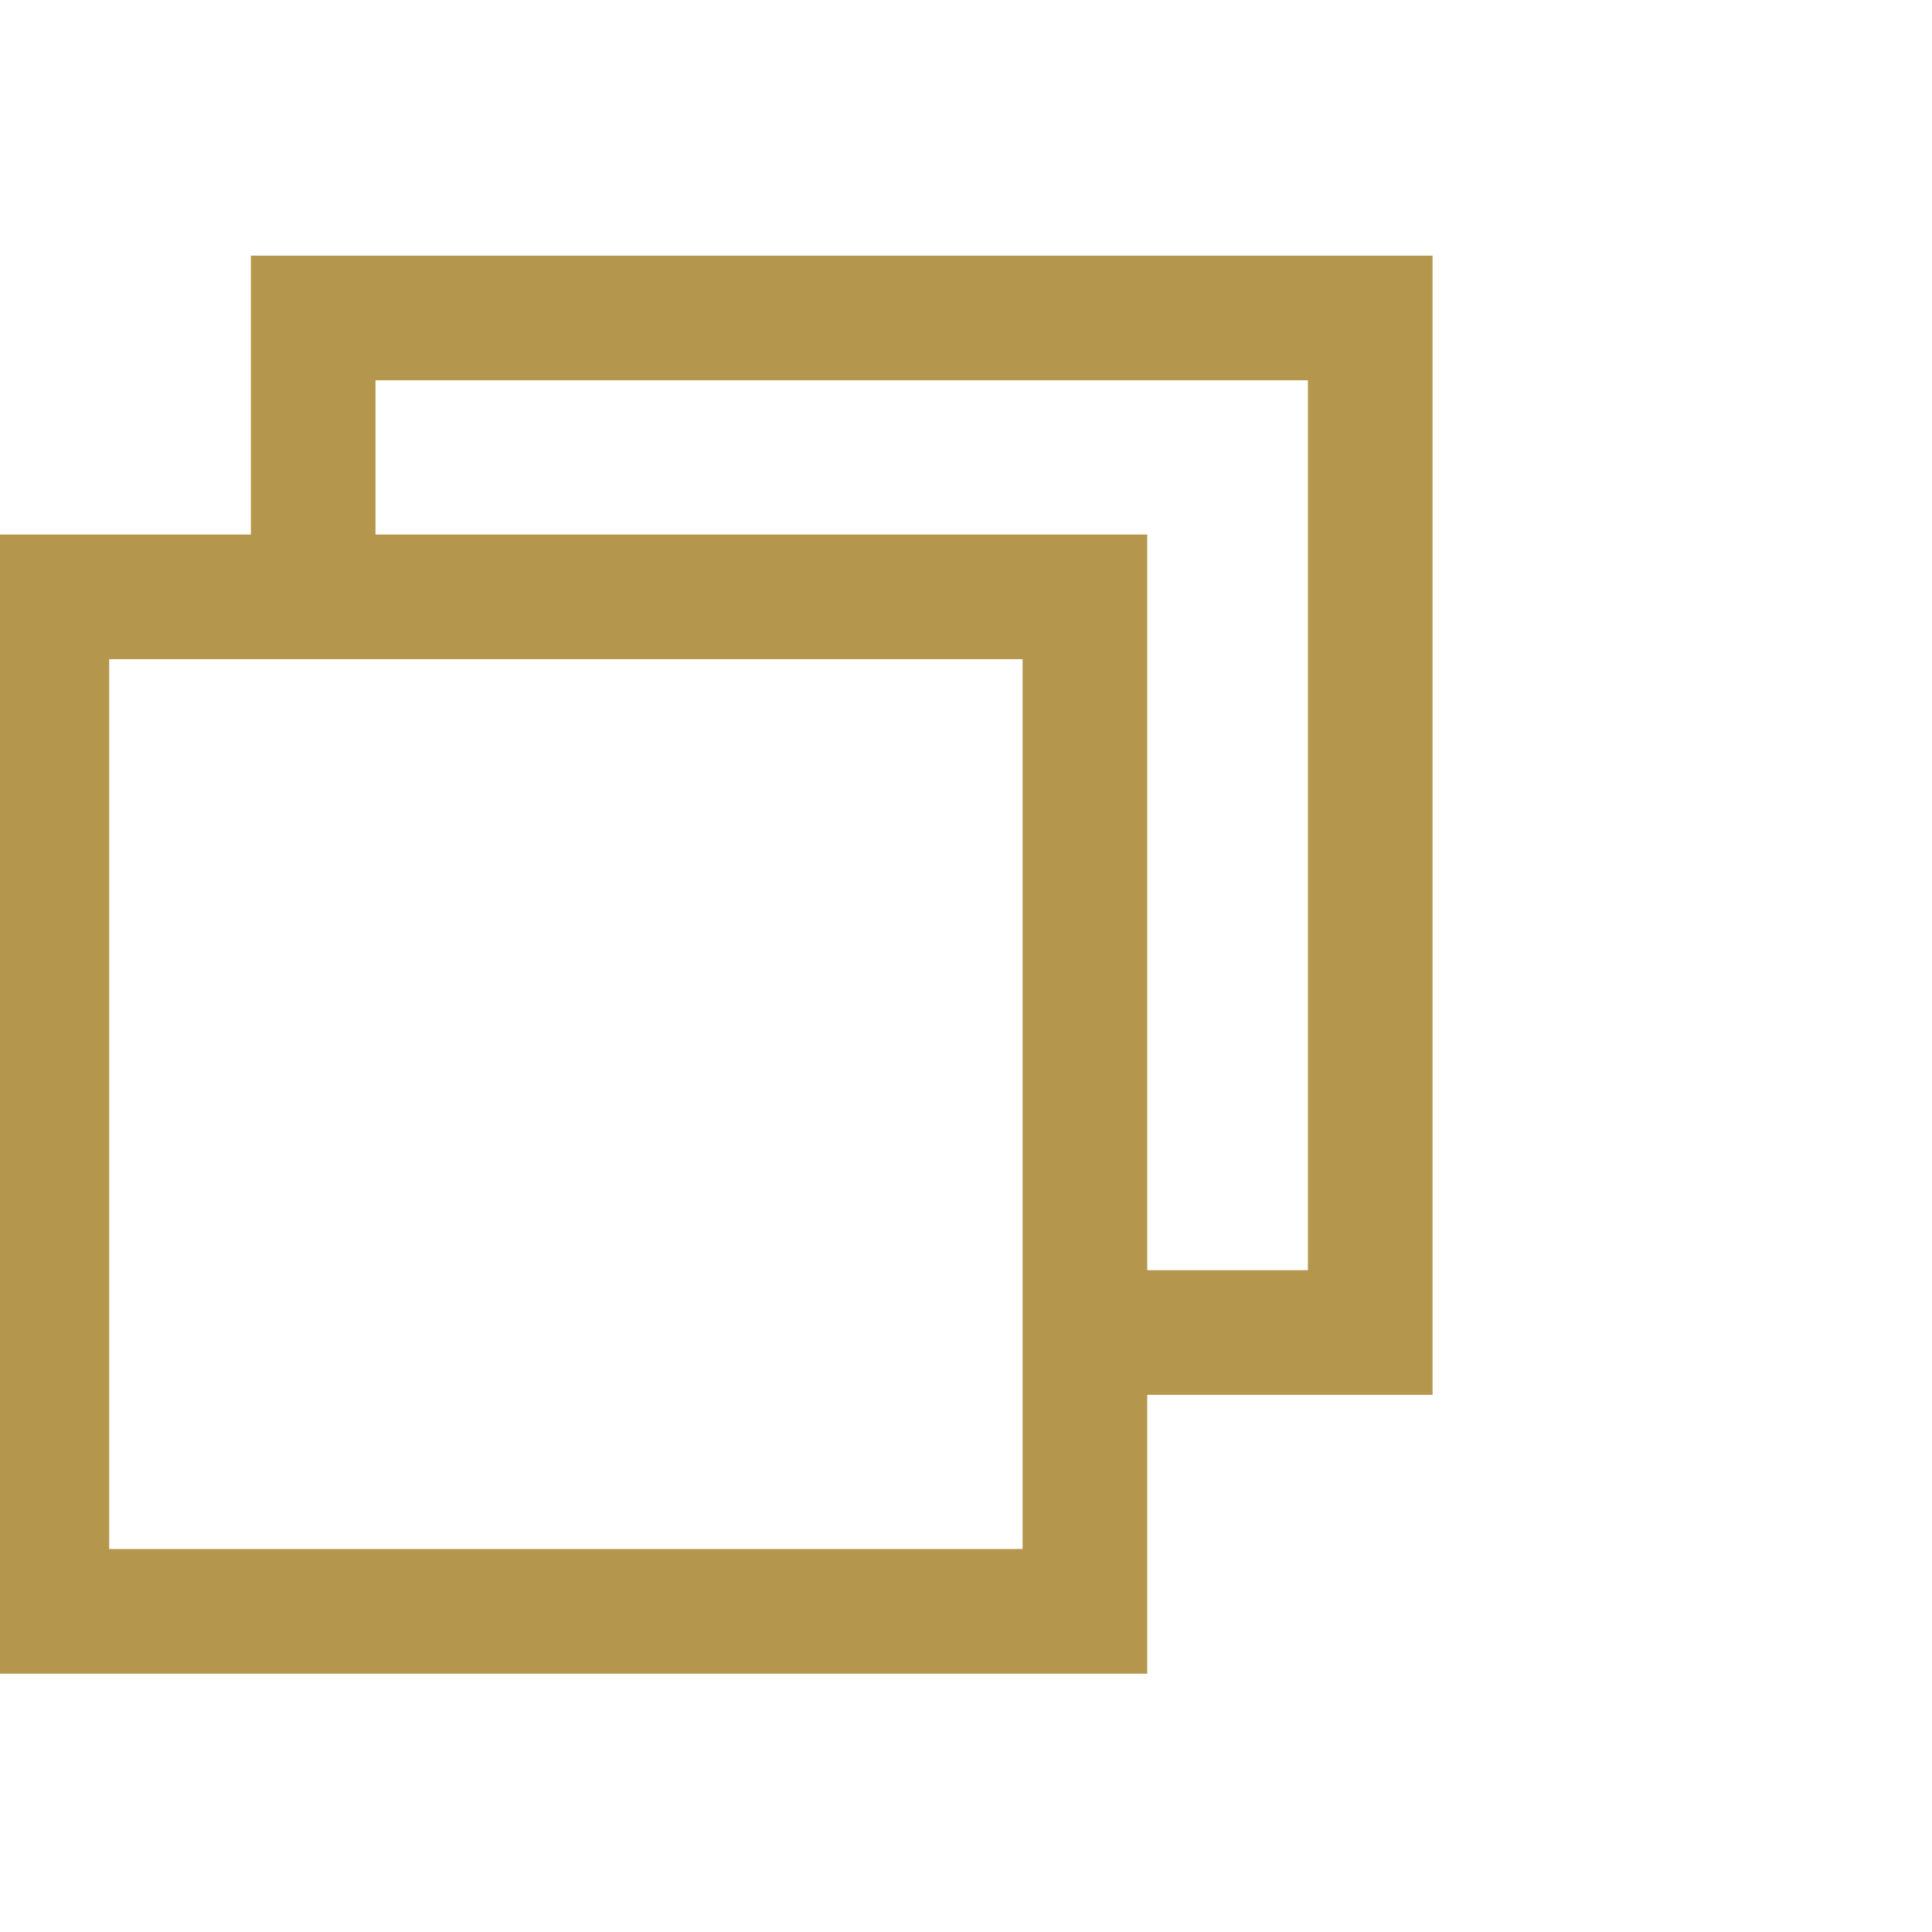 <svg width="31" height="31" viewBox="0 0 31 31" fill="none" xmlns="http://www.w3.org/2000/svg">
<g id="Gallery-icon 1" opacity="0.9" clip-path="url(#clip0_4061_103257)">
<path id="Vector" d="M17.408 25.855H0.752V9.577H4.633H17.408V20.699V25.855Z" stroke="#AD8B3A" stroke-width="2" stroke-miterlimit="10"/>
<path id="Vector_2" d="M5.025 9.577V5.102H21.986V21.381H17.408" stroke="#AD8B3A" stroke-width="2" stroke-miterlimit="10"/>
</g>
<defs>
<clipPath id="clip0_4061_103257">
<rect width="31" height="30" fill="white" transform="translate(0 0.5)"/>
</clipPath>
</defs>
</svg>
